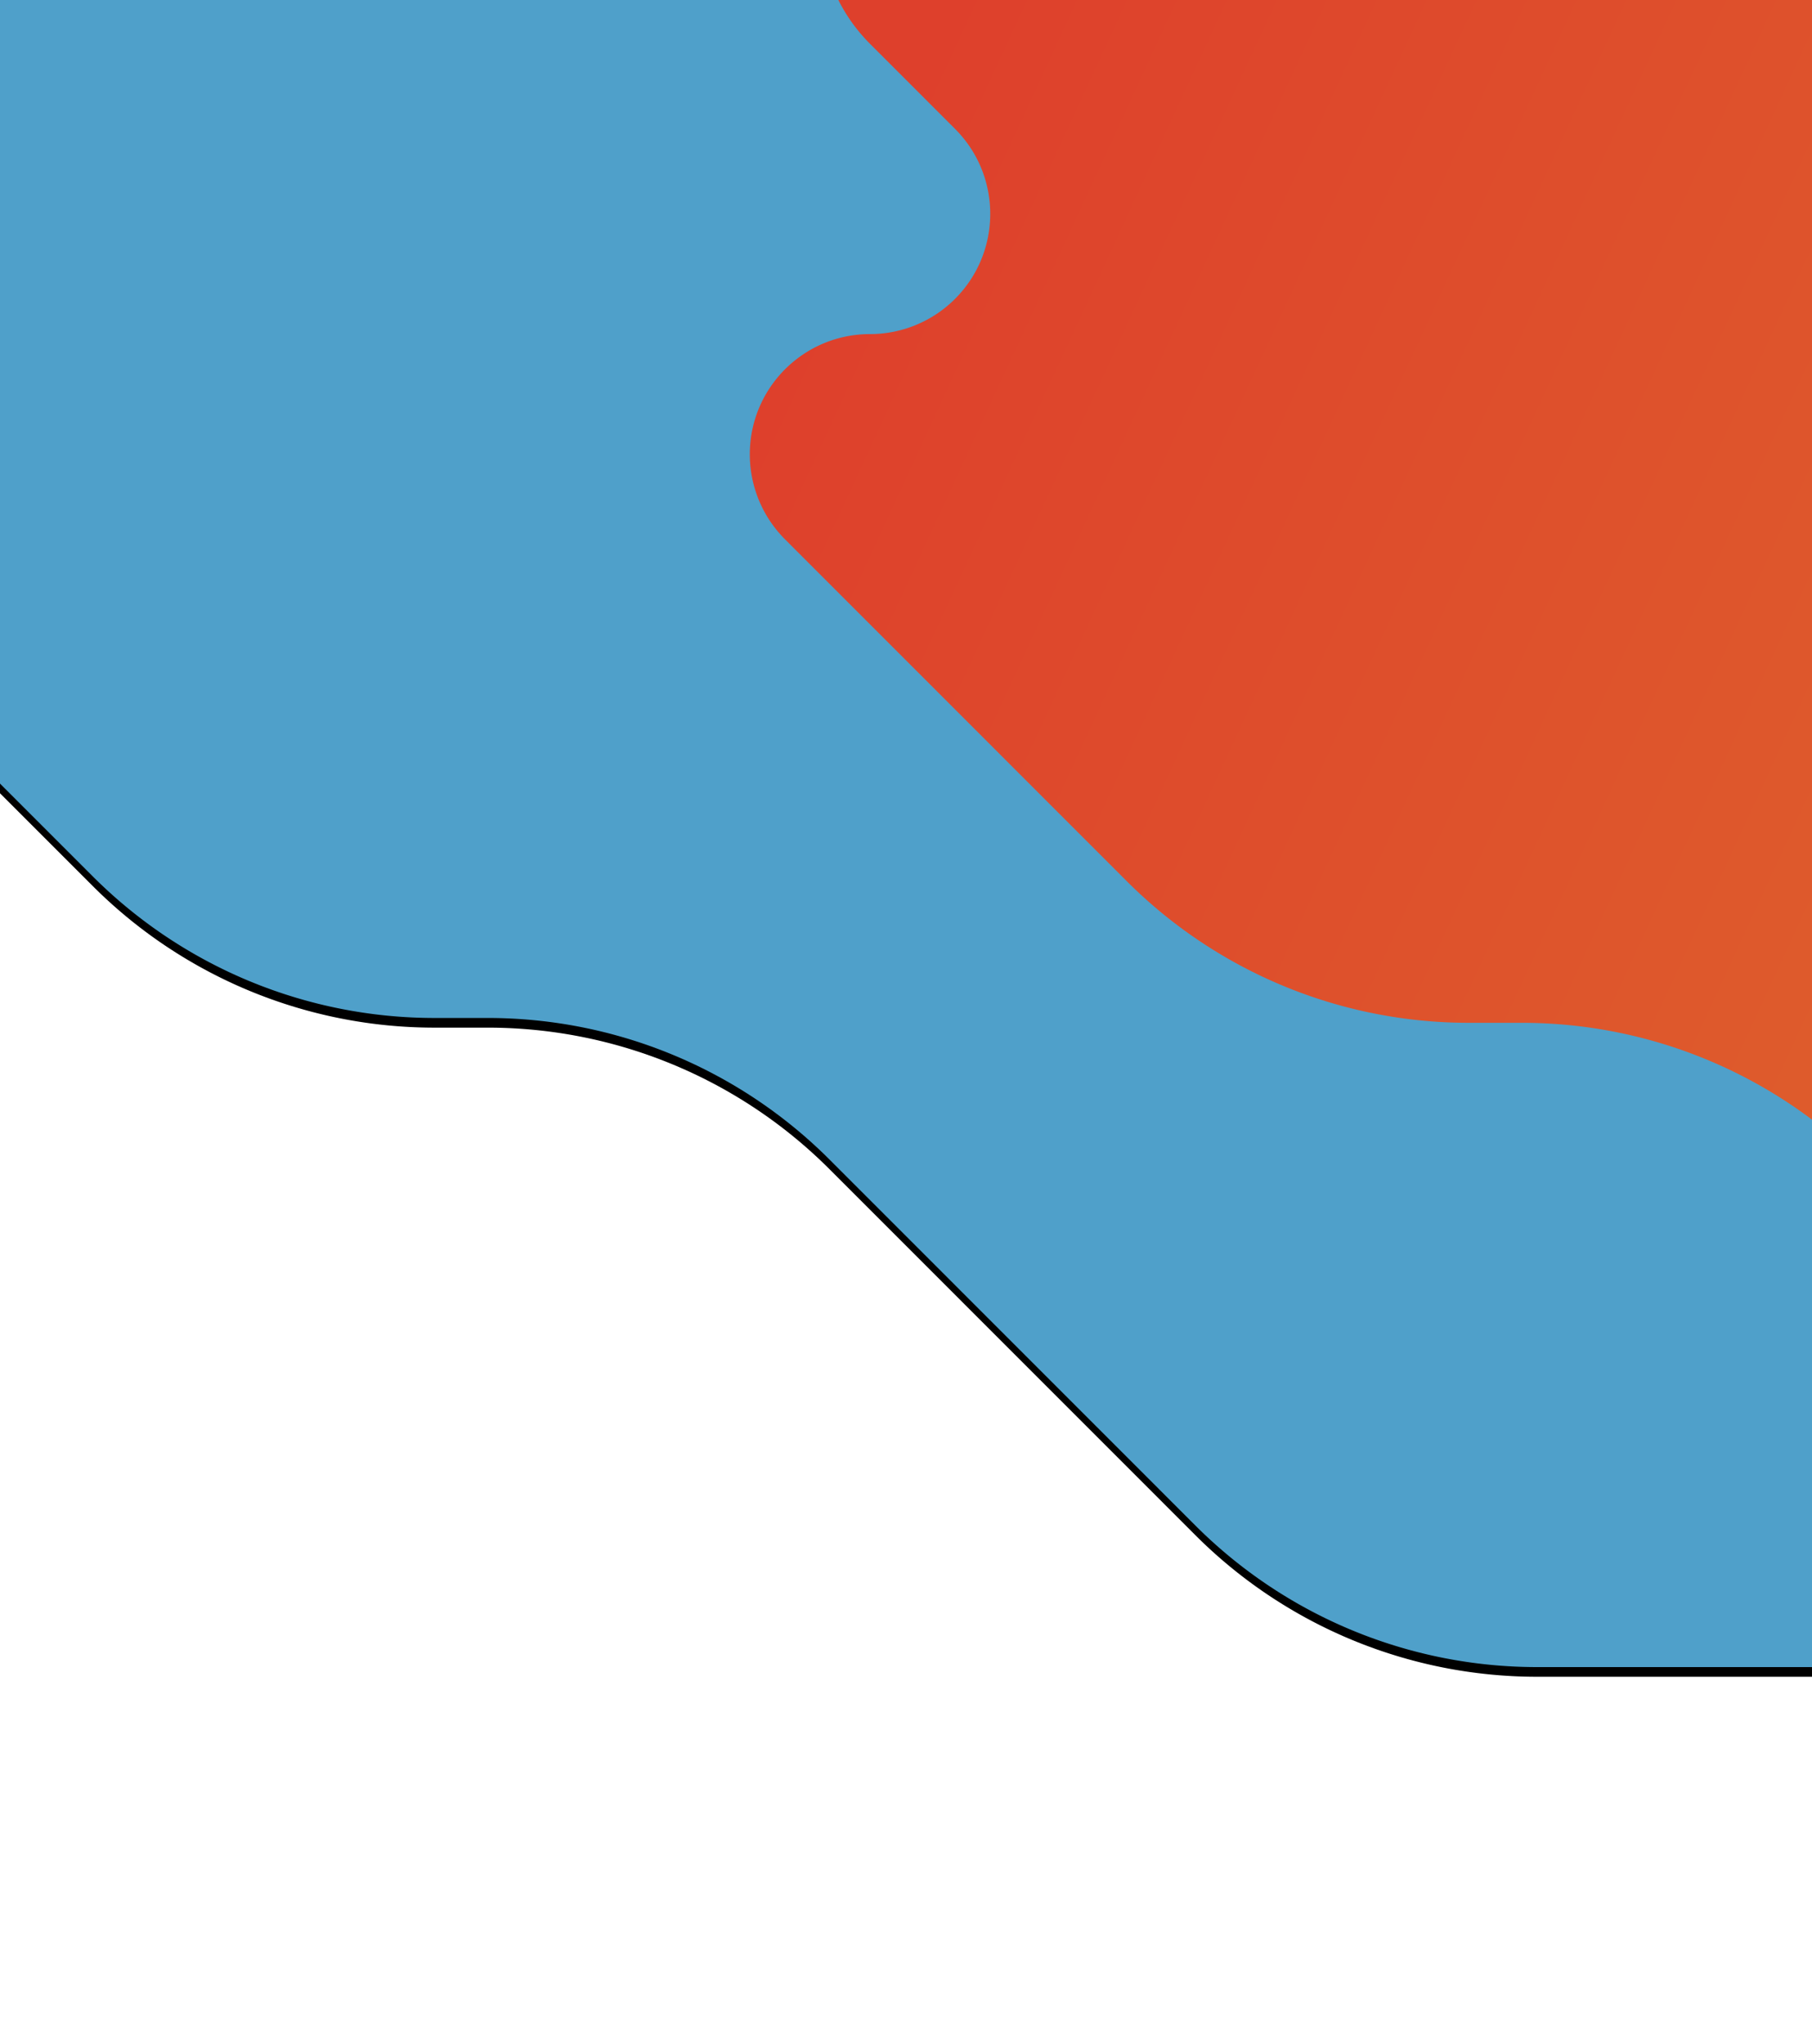 <svg xmlns="http://www.w3.org/2000/svg" xmlns:xlink="http://www.w3.org/1999/xlink" width="375" height="423"><defs><linearGradient id="c" x1="0%" x2="99.58%" y1="36.139%" y2="63.745%"><stop offset="0%" stop-color="#DE402C"/><stop offset="100%" stop-color="#DE842C"/></linearGradient><filter id="a" width="116.9%" height="158.7%" x="-10.8%" y="-28.8%" filterUnits="objectBoundingBox"><feOffset dy="2" in="SourceAlpha" result="shadowOffsetOuter1"/><feGaussianBlur in="shadowOffsetOuter1" result="shadowBlurOuter1" stdDeviation="38.5"/><feColorMatrix in="shadowBlurOuter1" values="0 0 0 0 0 0 0 0 0 0 0 0 0 0 0 0 0 0 0.024 0"/></filter><path id="b" d="M42.46 162.61l70.744 70.76a100 100 0 0070.719 29.298h11.03a100 100 0 0170.719 29.298l75.718 75.736A100 100 0 00412.109 397H633.78c27.507 0 49.805-22.299 49.805-49.805a49.805 49.805 0 00-14.583-35.213l-52.835-52.848c-7.359-7.36-7.357-19.294.003-26.653a18.846 18.846 0 0113.325-5.518c10.408 0 18.846-8.438 18.846-18.846 0-4.997-1.985-9.79-5.518-13.325L534.747 86.691a100 100 0 00-70.72-29.298H352.013a97.948 97.948 0 01-69.267-28.696A97.948 97.948 0 00213.477 0H84.94c-19.435 0-35.19 15.755-35.19 35.19a35.19 35.19 0 0010.304 24.88L77.65 77.669c9.715 9.717 9.713 25.47-.004 35.185a24.88 24.88 0 01-17.59 7.285c-13.742 0-24.88 11.14-24.88 24.88a24.88 24.88 0 007.284 17.59z"/></defs><g fill="none" fill-rule="evenodd" transform="translate(-94 -52)"><use fill="#000" filter="url(#a)" xlink:href="#b"/><use fill="#4FA0CA" xlink:href="#b"/><path fill="url(#c)" d="M256.46 163.61l70.744 70.76a100 100 0 0070.719 29.298h11.03a100 100 0 0170.719 29.298l75.718 75.736A100 100 0 00626.109 398H847.78c27.507 0 49.805-22.299 49.805-49.805a49.805 49.805 0 00-14.583-35.213l-52.835-52.848c-7.359-7.36-7.357-19.294.003-26.653a18.846 18.846 0 0113.325-5.518c10.408 0 18.846-8.438 18.846-18.846 0-4.997-1.985-9.79-5.518-13.325L748.747 87.691a100 100 0 00-70.72-29.298H566.013a97.948 97.948 0 01-69.267-28.696A97.948 97.948 0 00427.477 1H298.94c-19.435 0-35.19 15.755-35.19 35.19a35.19 35.19 0 0010.304 24.88l17.595 17.599c9.715 9.717 9.713 25.47-.004 35.185a24.88 24.88 0 01-17.59 7.285c-13.742 0-24.88 11.14-24.88 24.88a24.88 24.88 0 007.284 17.59z"/></g></svg>